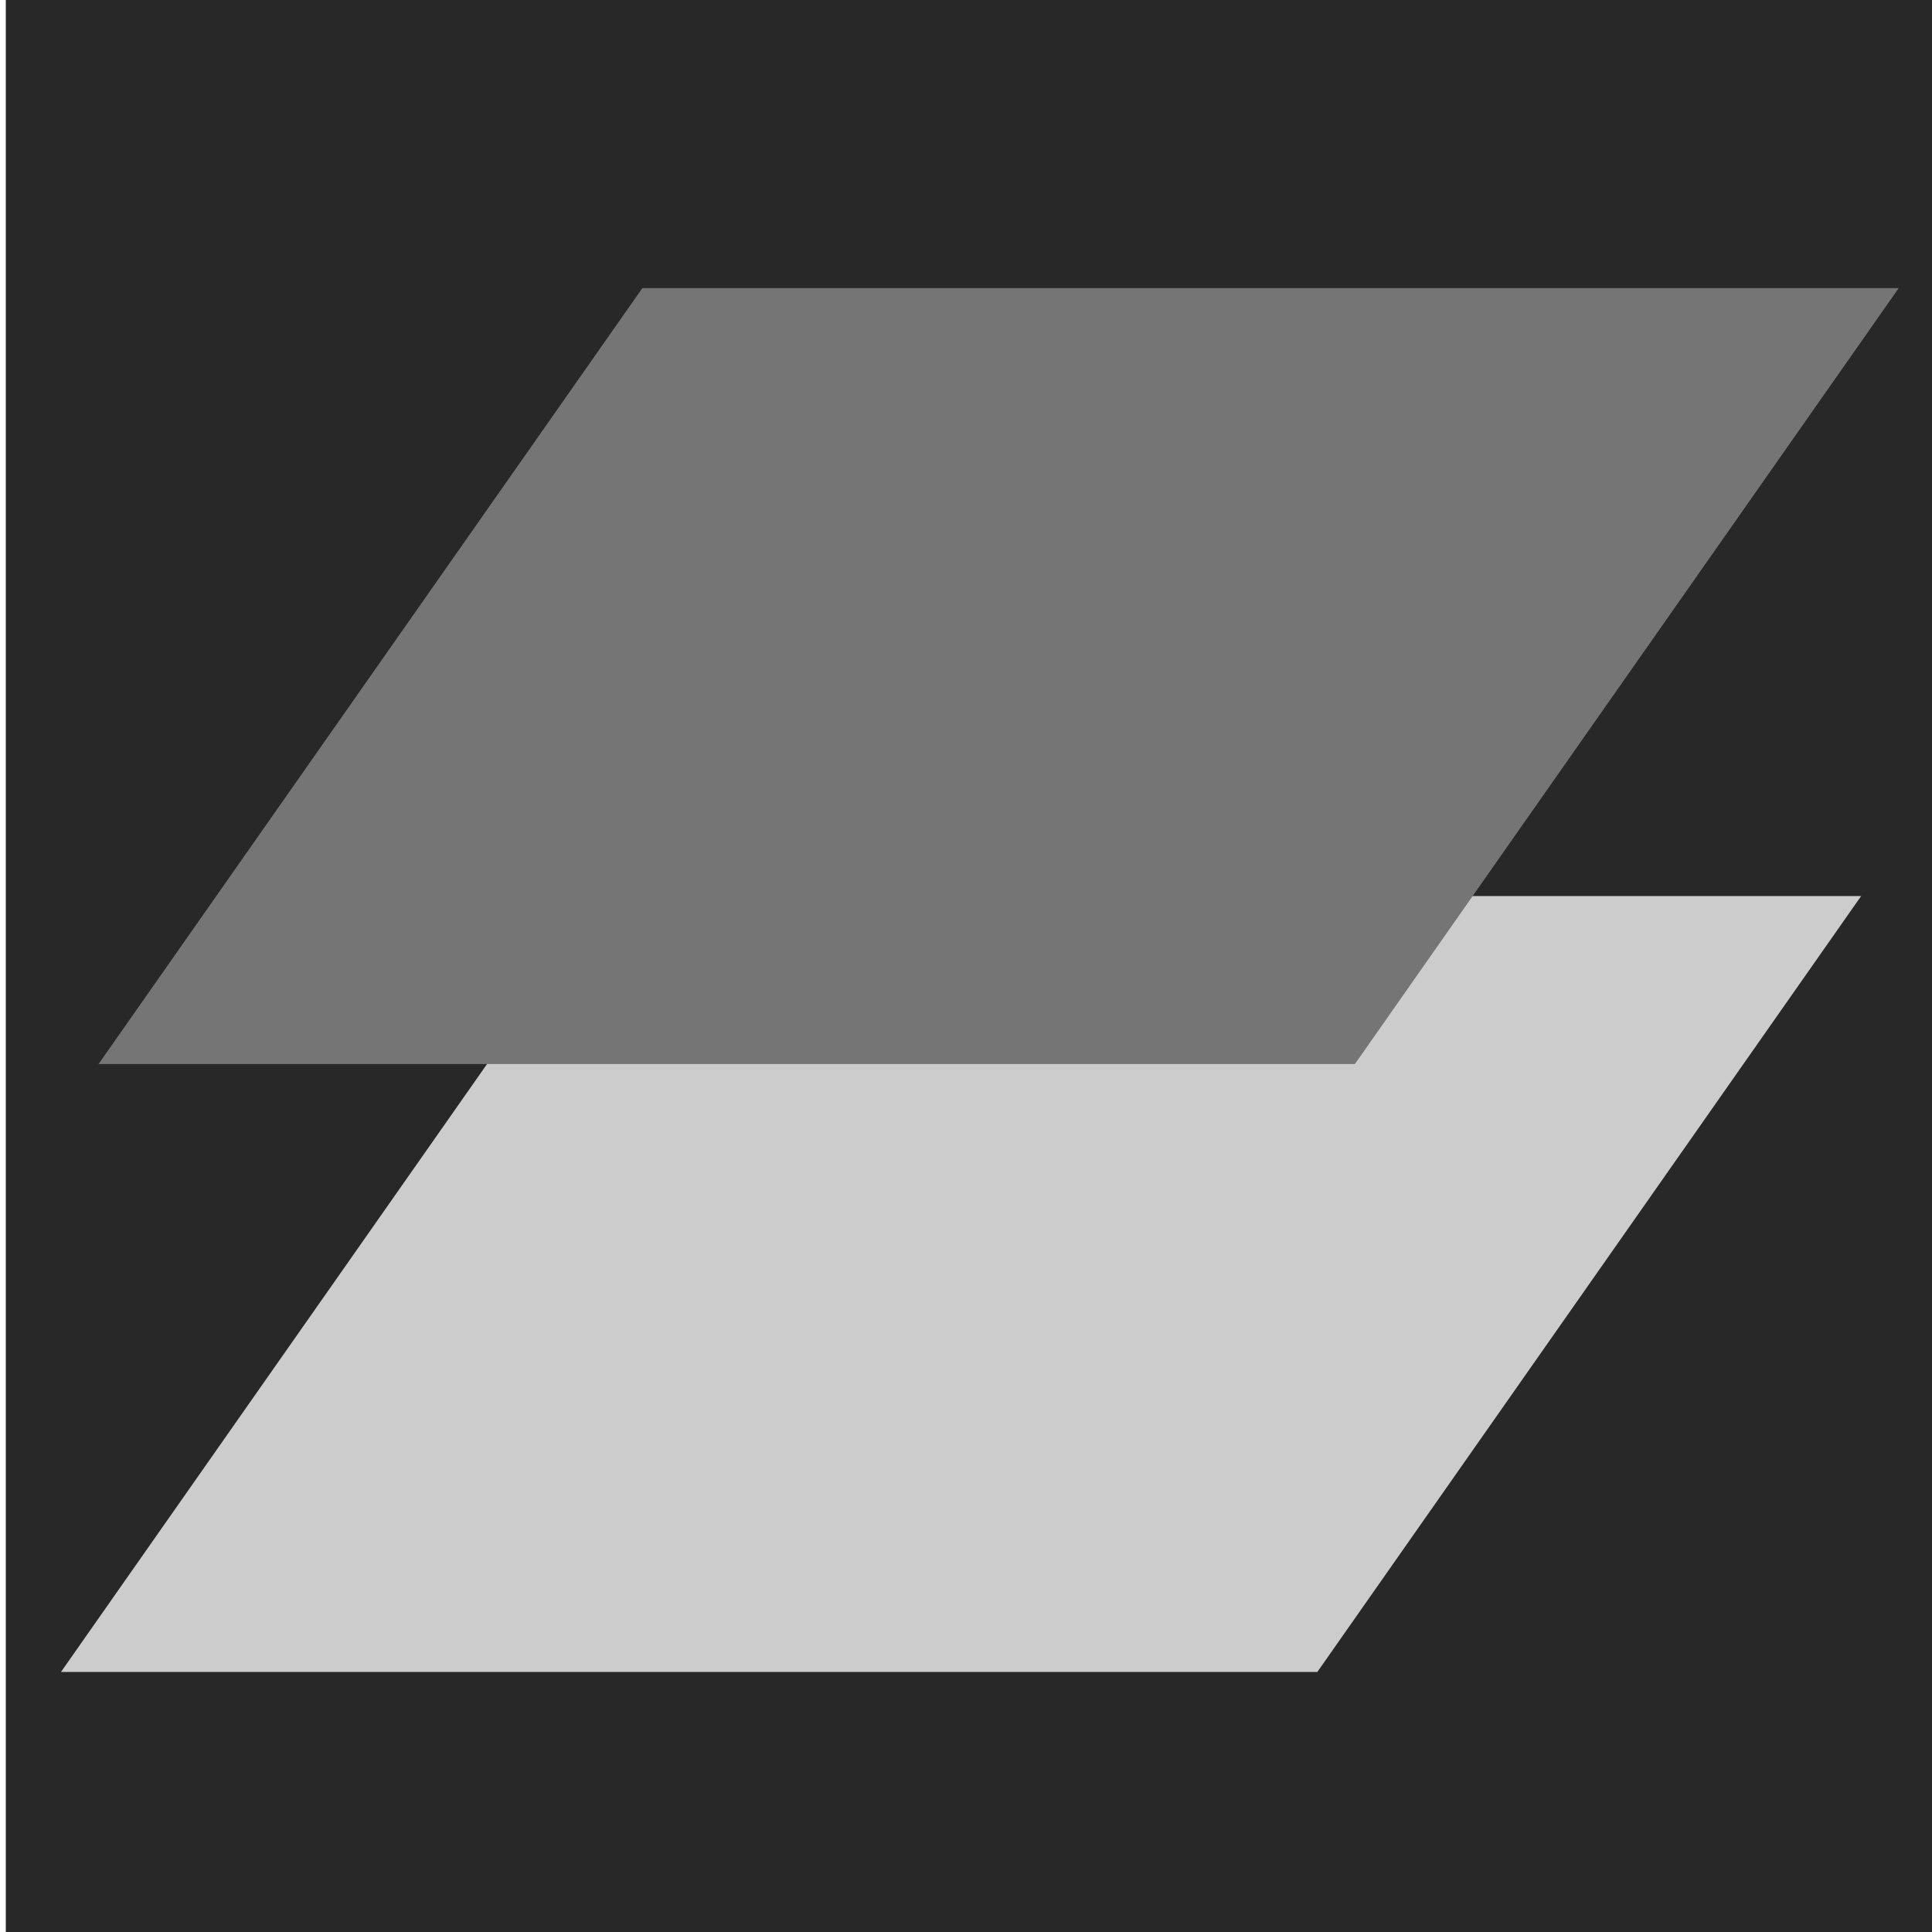<?xml version="1.0" encoding="UTF-8" standalone="no"?>
<svg
   xmlns:osb="http://www.openswatchbook.org/uri/2009/osb"
   xmlns:dc="http://purl.org/dc/elements/1.1/"
   xmlns:cc="http://creativecommons.org/ns#"
   xmlns:rdf="http://www.w3.org/1999/02/22-rdf-syntax-ns#"
   xmlns:svg="http://www.w3.org/2000/svg"
   xmlns="http://www.w3.org/2000/svg"
   xmlns:sodipodi="http://sodipodi.sourceforge.net/DTD/sodipodi-0.dtd"
   xmlns:inkscape="http://www.inkscape.org/namespaces/inkscape"
   width="24"
   height="24"
   viewBox="0 0 24 24"
   fill="none"
   stroke="currentColor"
   stroke-width="2"
   stroke-linecap="round"
   stroke-linejoin="round"
   id="svg2"
   version="1.1"
   inkscape:version="0.92.4 (5da689c313, 2019-01-14)"
   sodipodi:docname="PhotoLayer.svg">
  <defs
     id="defs12">
    <linearGradient
       id="linearGradient3754"
       osb:paint="gradient">
      <stop
         style="stop-color:#000000;stop-opacity:1;"
         offset="0"
         id="stop3756" />
      <stop
         style="stop-color:#000000;stop-opacity:0;"
         offset="1"
         id="stop3758" />
    </linearGradient>
  </defs>
  <sodipodi:namedview
     pagecolor="#ffffff"
     bordercolor="#666666"
     borderopacity="1"
     objecttolerance="10"
     gridtolerance="10"
     guidetolerance="10"
     inkscape:pageopacity="0"
     inkscape:pageshadow="2"
     inkscape:window-width="1063"
     inkscape:window-height="797"
     id="namedview10"
     showgrid="false"
     inkscape:zoom="13.906433"
     inkscape:cx="22.470637"
     inkscape:cy="8.2811651"
     inkscape:window-x="0"
     inkscape:window-y="0"
     inkscape:window-maximized="1"
     inkscape:current-layer="svg2" />
  <rect
     style="fill:#282828;fill-opacity:1;stroke:#898989;stroke-width:0;stroke-linejoin:miter;stroke-miterlimit:4;stroke-dasharray:none;stroke-opacity:1"
     id="rect4139"
     width="24.018"
     height="24.161"
     x="0.072"
     y="-0.018" />
  <rect
     style="opacity:1;vector-effect:none;fill:#cccccc;fill-opacity:1;fill-rule:evenodd;stroke:#000000;stroke-width:0;stroke-linecap:butt;stroke-linejoin:miter;stroke-miterlimit:4;stroke-dasharray:none;stroke-dashoffset:0;stroke-opacity:1"
     id="rect945-3"
     width="15.607"
     height="11.769"
     x="15.314"
     y="13.591"
     transform="matrix(1,0,-0.574,0.819,0,0)" />
  <rect
     style="opacity:1;vector-effect:none;fill:#757575;fill-opacity:1;fill-rule:evenodd;stroke:#000000;stroke-width:0;stroke-linecap:butt;stroke-linejoin:miter;stroke-miterlimit:4;stroke-dasharray:none;stroke-dashoffset:0;stroke-opacity:1"
     id="rect945"
     width="15.607"
     height="11.769"
     x="10.488"
     y="4.37"
     transform="matrix(1,0,-0.574,0.819,0,0)" />
  <g
     inkscape:groupmode="layer"
     id="layer1"
     inkscape:label="Layer 1" />
</svg>

